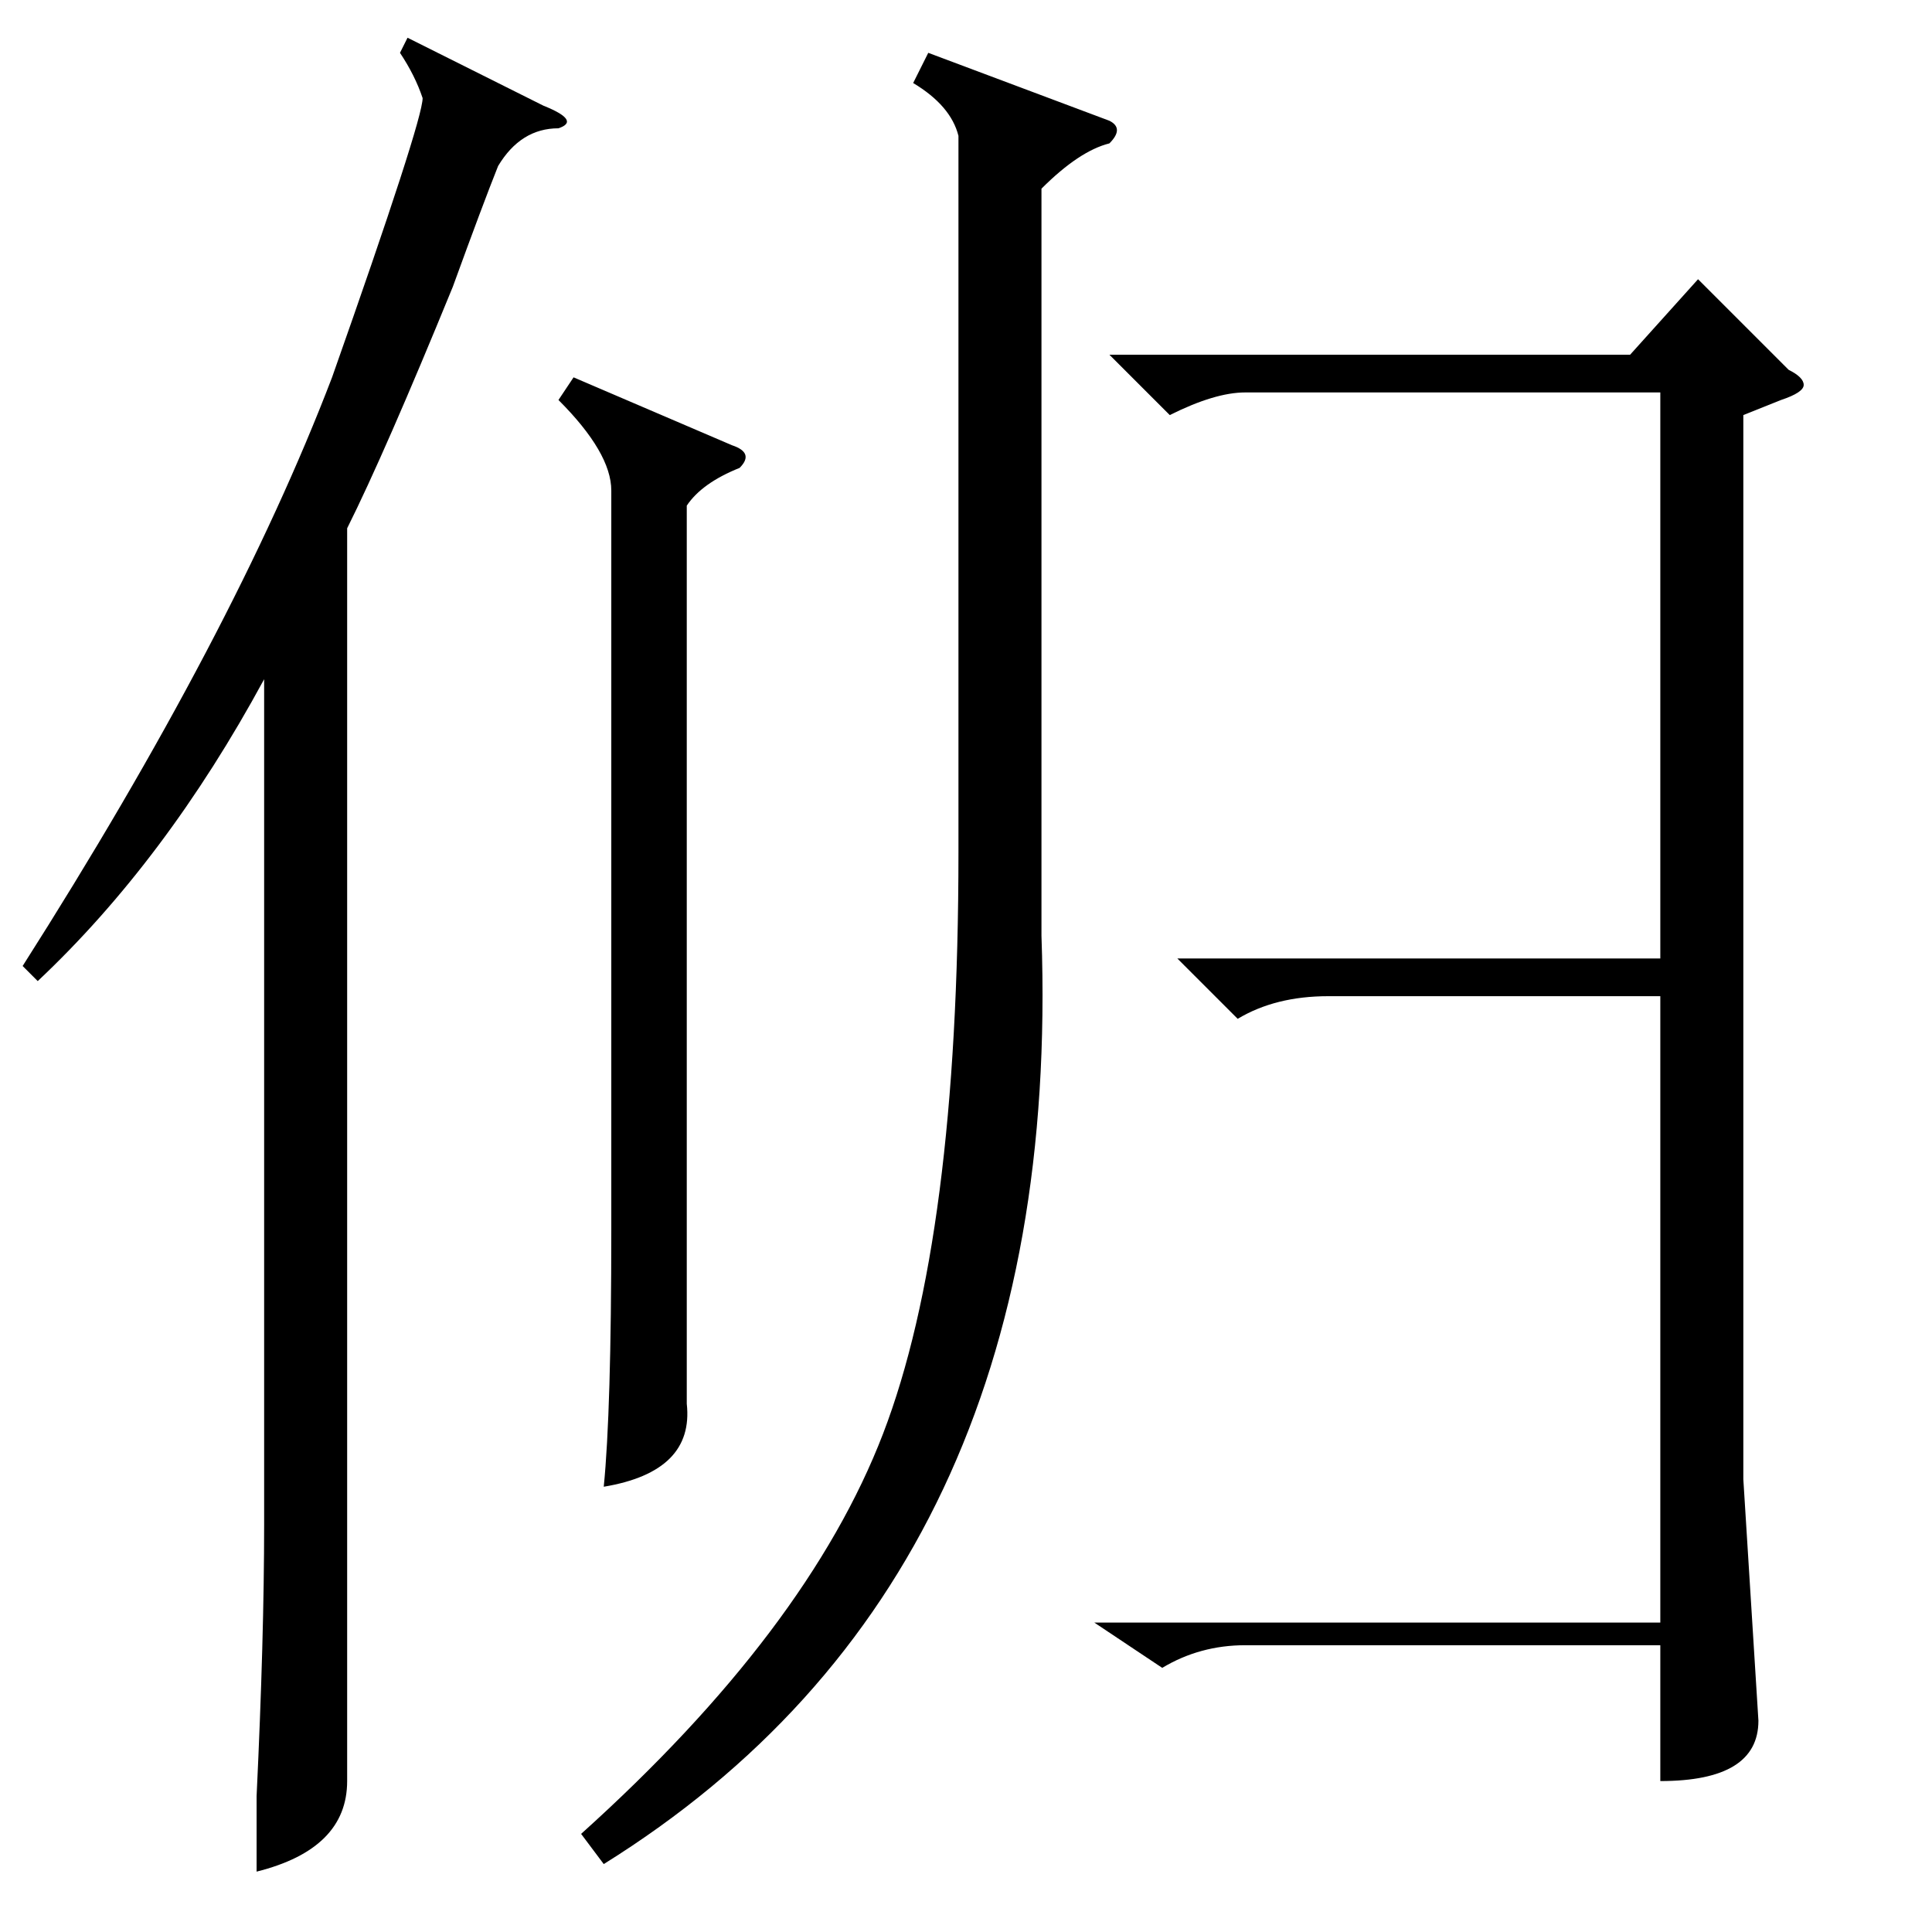 <?xml version="1.0" standalone="no"?>
<!DOCTYPE svg PUBLIC "-//W3C//DTD SVG 1.1//EN" "http://www.w3.org/Graphics/SVG/1.1/DTD/svg11.dtd" >
<svg xmlns="http://www.w3.org/2000/svg" xmlns:xlink="http://www.w3.org/1999/xlink" version="1.1" viewBox="0 -52 256 256">
  <g transform="matrix(1 0 0 -1 0 204)">
   <path fill="currentColor"
d="M54 251l18 -9q5 -2 2 -3q-5 0 -8 -5q-2 -5 -6 -16q-9 -22 -14 -32v-144v-22q0 -9 -12 -12v10q1 21 1 36v112q-13 -24 -30 -40l-2 2q28 44 41 78q12 34 12 37q-1 3 -3 6zM76 206l21 -9q3 -1 1 -3q-5 -2 -7 -5v-94v-25q1 -9 -11 -11q1 10 1 34v98q0 5 -7 12zM123 249l24 -9
q2 -1 0 -3q-4 -1 -9 -6v-99q3 -85 -58 -123l-3 4q30 27 40 53t10 77v95q-1 4 -6 7zM145 41h75v83h-44q-7 0 -12 -3l-8 8h64v75h-55q-4 0 -10 -3l-8 8h69l9 10l12 -12q2 -1 2 -2t-3 -2l-5 -2v-141l2 -32q0 -8 -13 -8v18h-55q-6 0 -11 -3z" />
  </g>

</svg>
